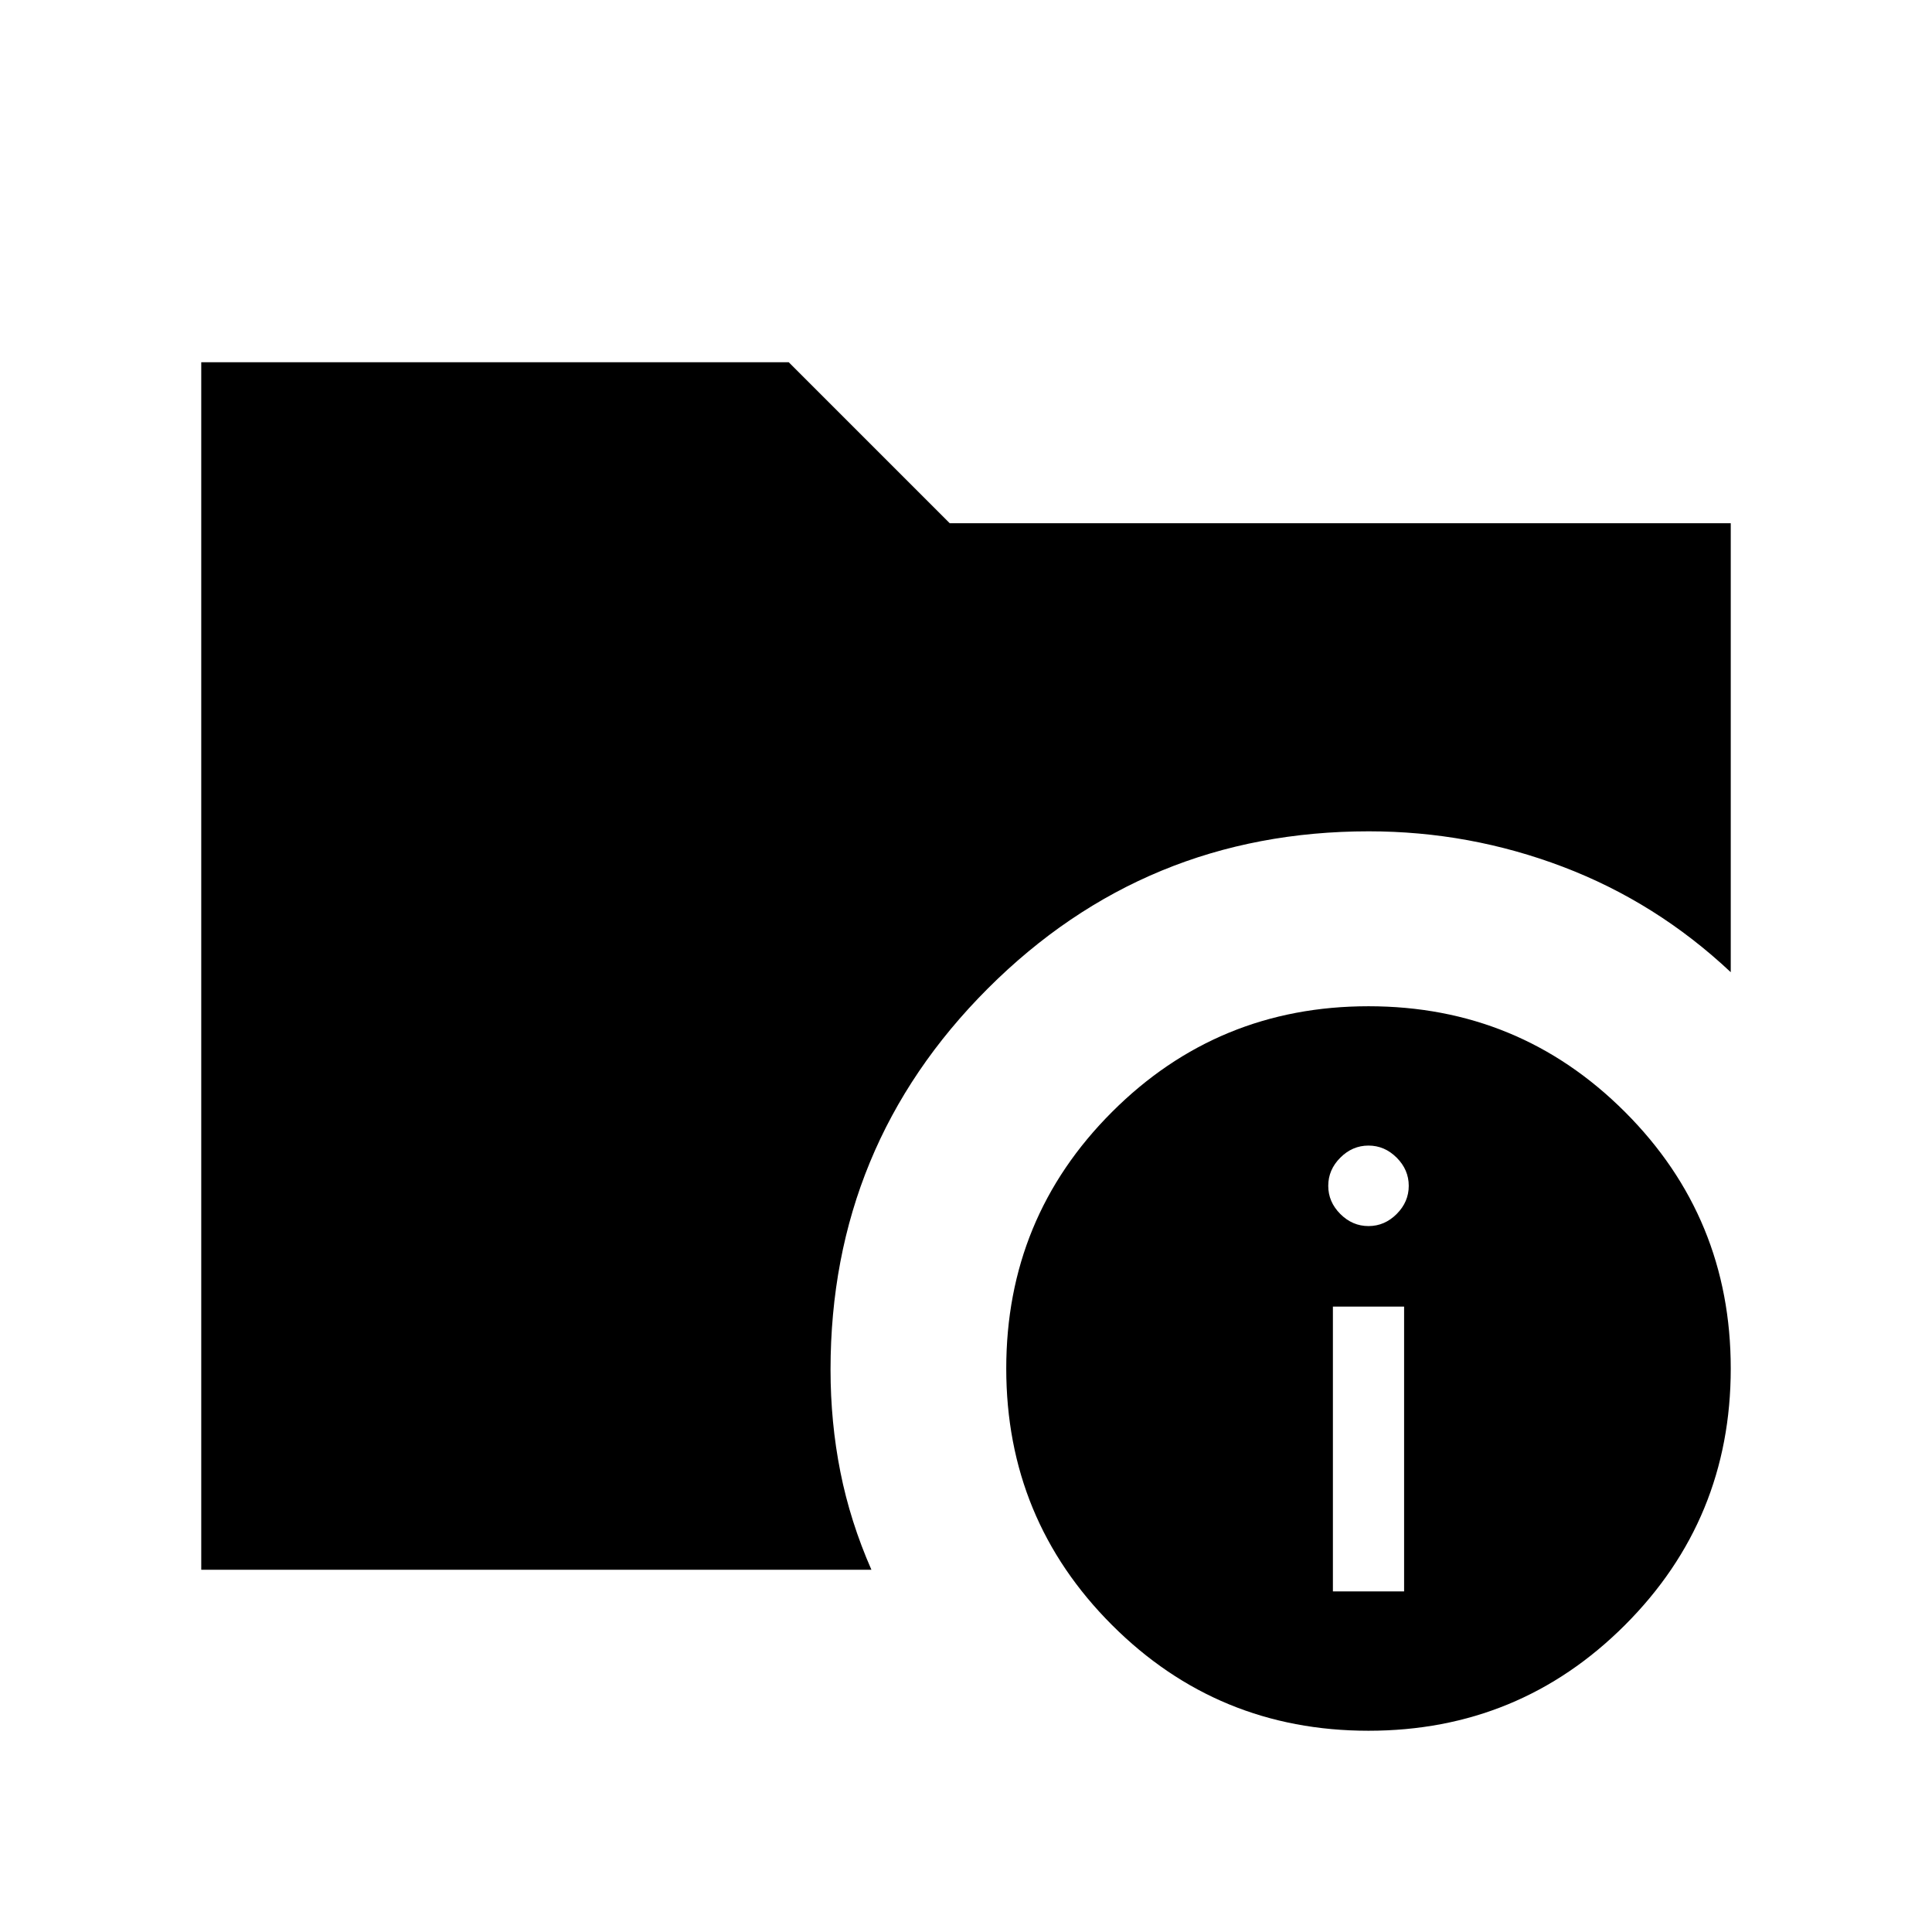 <svg xmlns="http://www.w3.org/2000/svg" height="24" viewBox="0 -960 960 960" width="24"><path d="M100-180v-600h291.92l80 80H860v223.08q-36.92-34.69-83.35-52.35-46.42-17.65-96.5-17.65-111.2 0-189.33 78.13-78.13 78.13-78.13 189.33 0 26.25 4.89 50.85Q422.46-204 433-180H100Zm580 80q-74.92 0-127.46-52.54Q500-205.08 500-280q0-74.92 52.54-127.46Q605.08-460 680-460q74.92 0 127.46 52.54Q860-354.92 860-280q0 74.92-52.54 127.46Q754.92-100 680-100Zm-17.69-69.23h35.38v-141.54h-35.38v141.54ZM680-350.77q8 0 14-6t6-14q0-8-6-14t-14-6q-8 0-14 6t-6 14q0 8 6 14t14 6Z"/></svg>